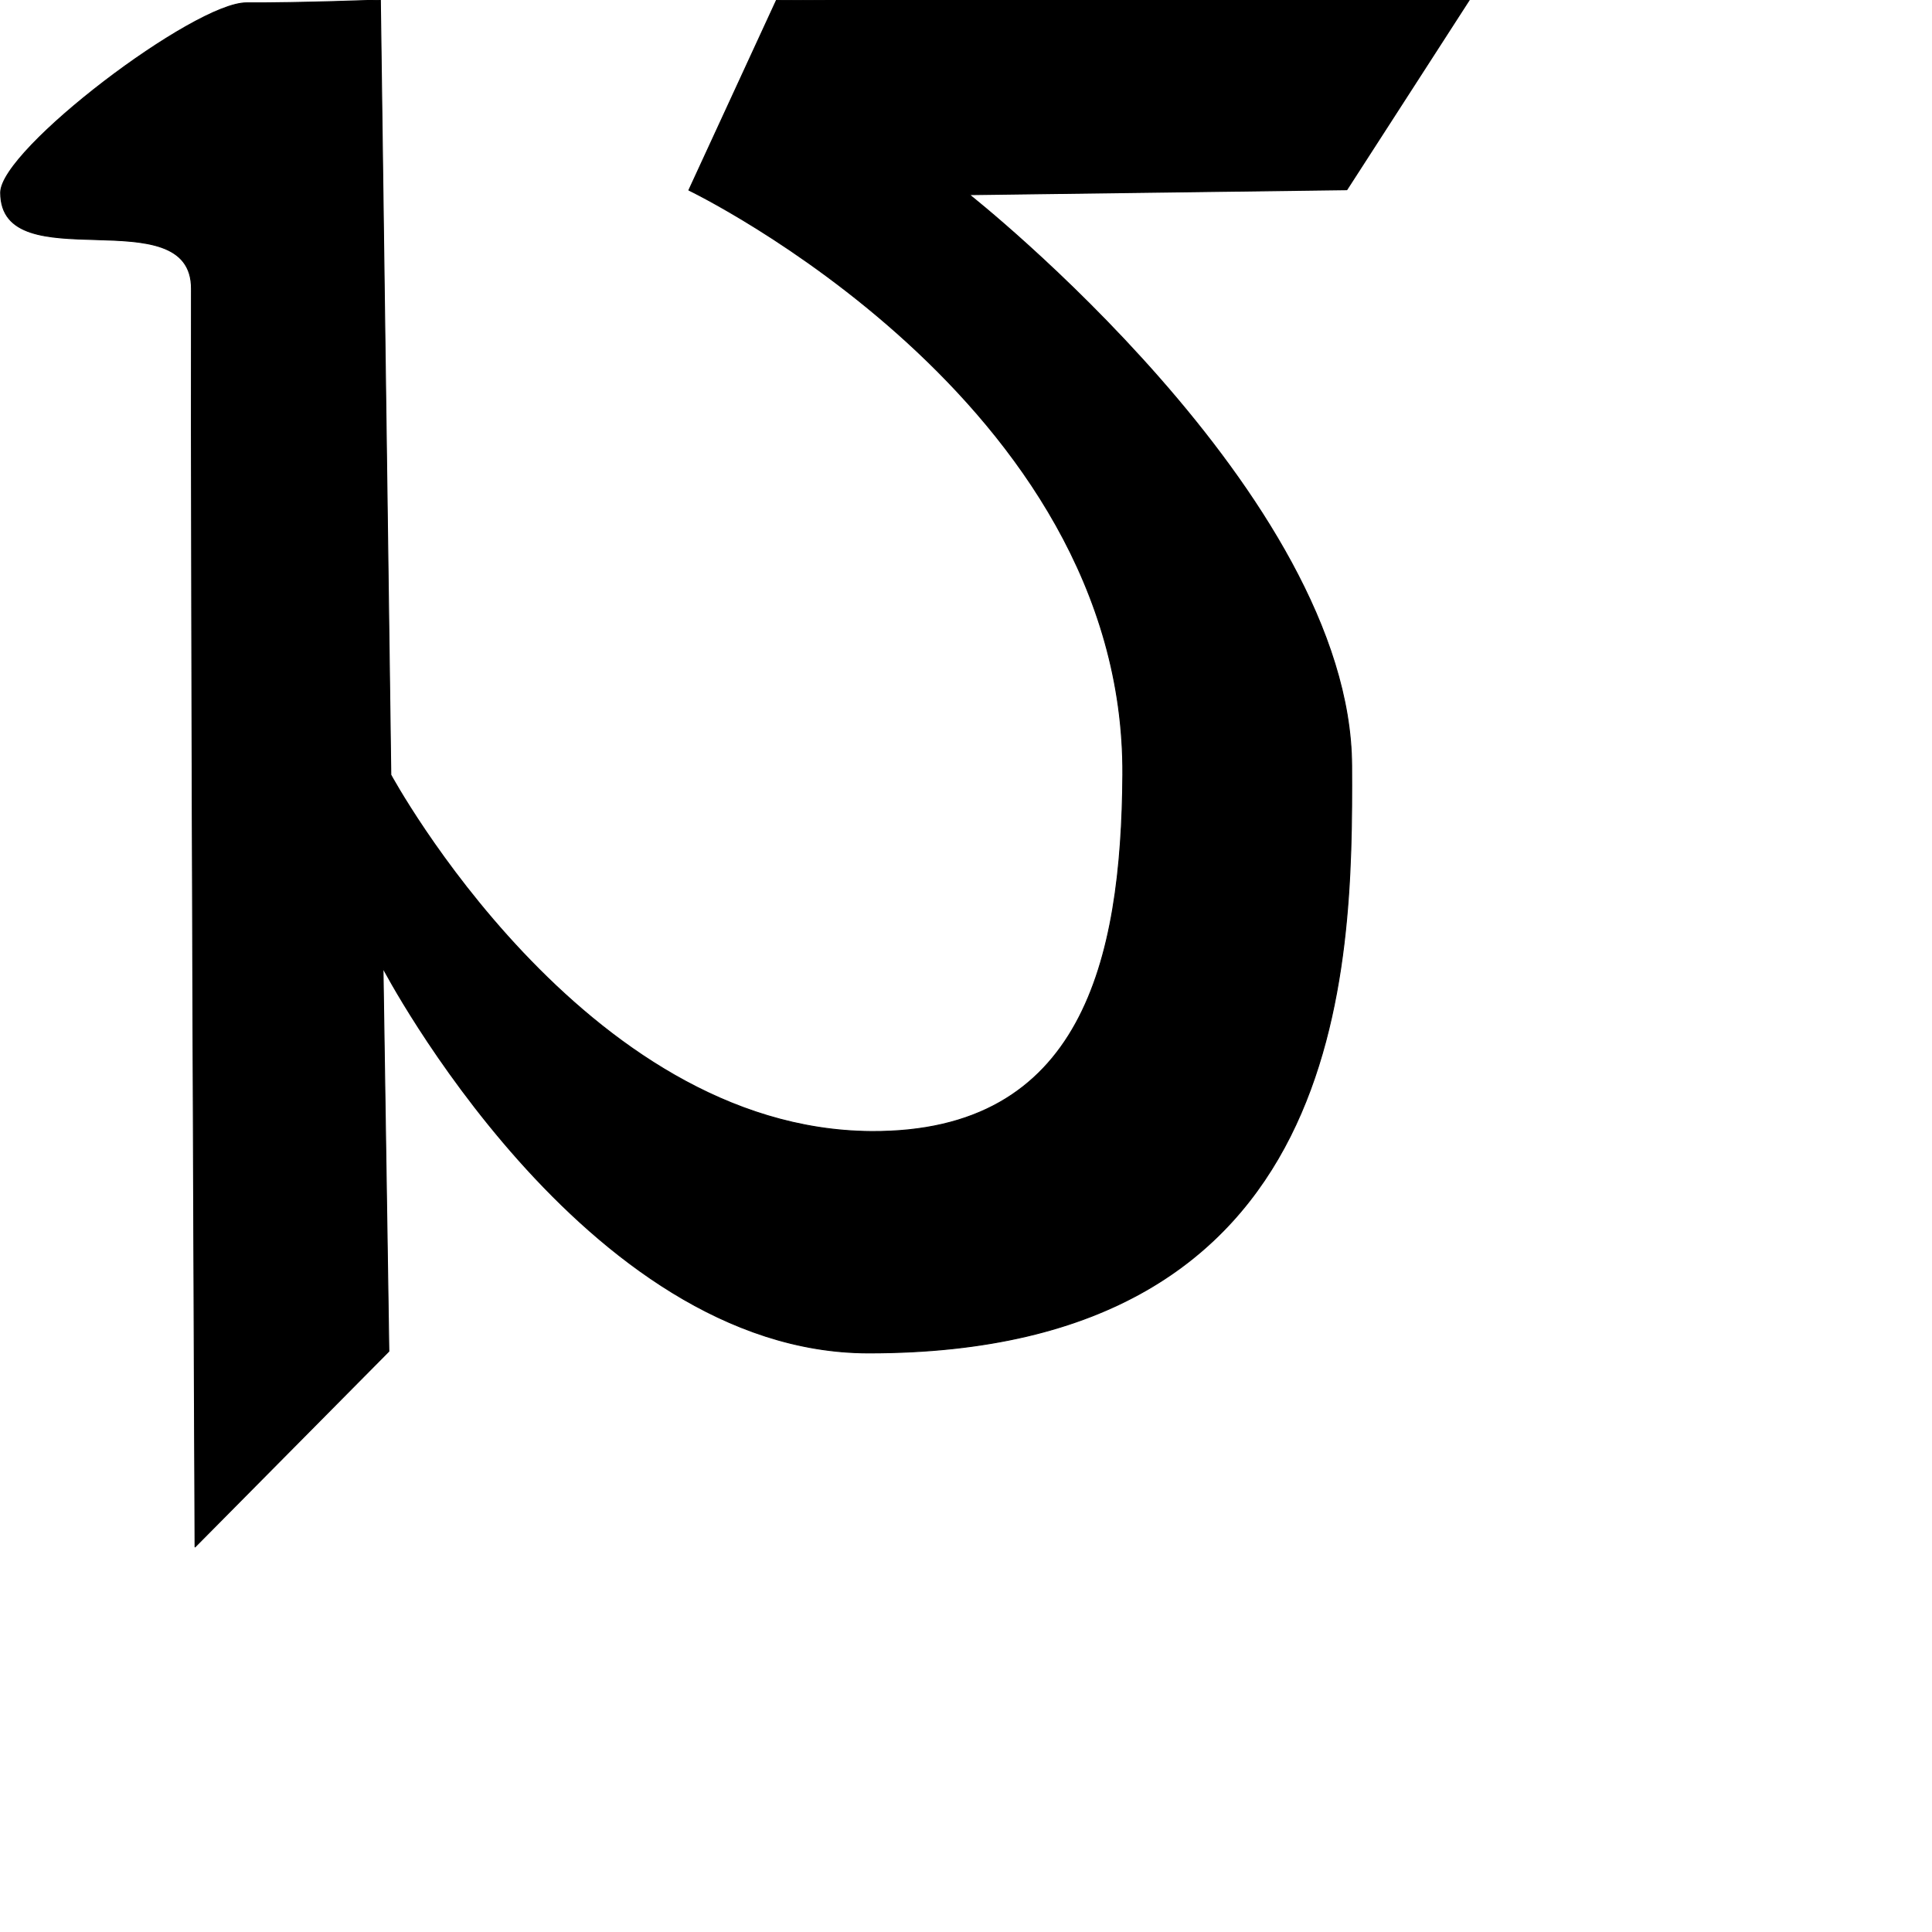 <?xml version="1.0" encoding="UTF-8" standalone="no"?>
<!DOCTYPE svg PUBLIC "-//W3C//DTD SVG 1.1//EN" "http://www.w3.org/Graphics/SVG/1.1/DTD/svg11.dtd">
<svg width="100%" height="100%" viewBox="0 0 2048 2048" version="1.1" xmlns="http://www.w3.org/2000/svg" xmlns:xlink="http://www.w3.org/1999/xlink" xml:space="preserve" xmlns:serif="http://www.serif.com/" style="fill-rule:evenodd;clip-rule:evenodd;stroke-linecap:round;stroke-linejoin:round;stroke-miterlimit:1.5;">
    <g id="レイヤー5">
        <path d="M1559.44,-3.052L823.075,0.259L730.234,201.566C730.234,201.566 1192.74,423.96 1190.23,821.306C1188.99,1018.46 1147.25,1200.8 923.554,1199.43C617.837,1197.56 414.29,821.433 414.29,821.433L403.225,0.016C403.225,0.016 317.55,3.338 261.316,3.028C206.264,2.725 0.708,158.44 0.68,204.147C0.621,298.745 203.198,208.483 202.951,306.159C202.16,618.631 206.769,1639.83 206.769,1639.83L412.196,1432.43L406.001,1026.29C406.001,1026.29 618.628,1433.78 920.31,1434.15C1429.2,1434.78 1433.78,1028.8 1432.81,811.712C1431.53,524.86 1027.47,206.382 1027.47,206.382L1427.72,201.134L1559.44,-3.052Z" style="stroke:black;stroke-width:1px;"/>
    </g>
</svg>
